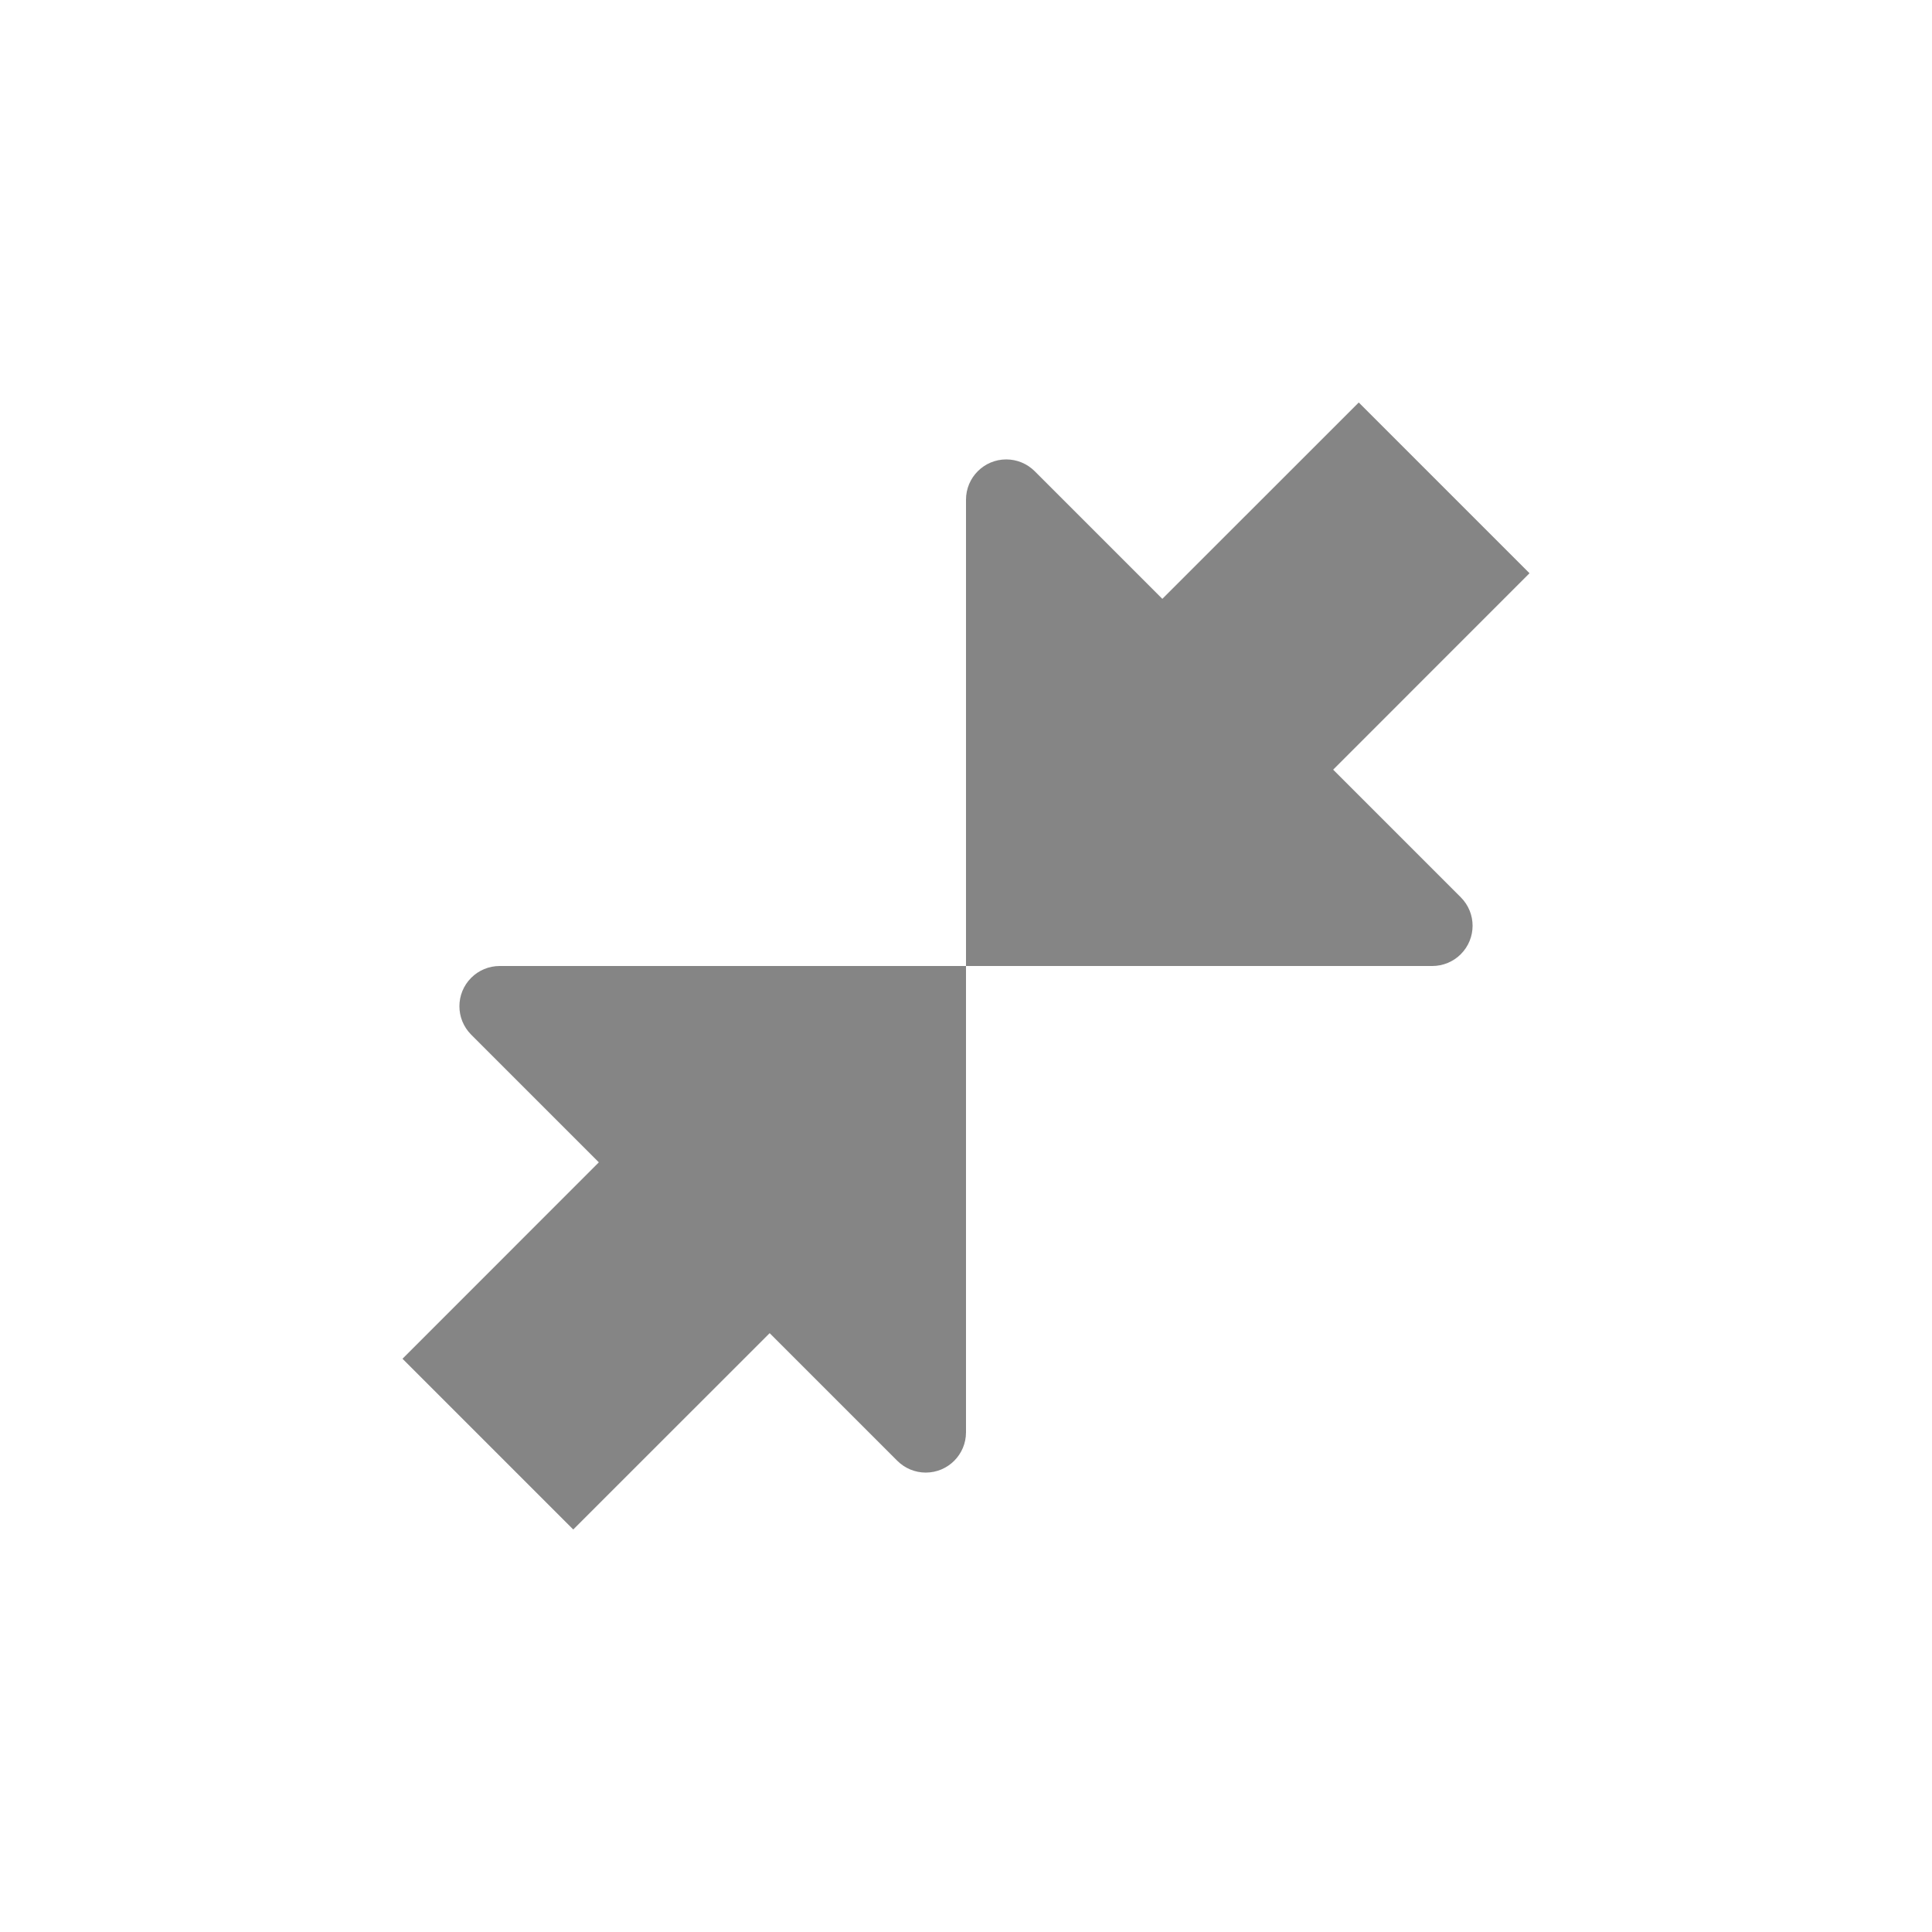 <svg width="24" height="24" viewBox="0 0 24 24" fill="none" xmlns="http://www.w3.org/2000/svg">
<path d="M16.879 5L14.439 7.439L12.854 5.854C12.76 5.76 12.633 5.707 12.5 5.707C12.224 5.707 12 5.931 12 6.207V12H6.207C6.074 12 5.947 12.053 5.854 12.146C5.658 12.342 5.658 12.658 5.854 12.854L7.439 14.439L5 16.879L7.121 19L9.561 16.561L11.146 18.146C11.24 18.24 11.367 18.293 11.5 18.293C11.776 18.293 12 18.069 12 17.793V12H17.793C17.925 12 18.053 11.947 18.146 11.854C18.342 11.658 18.342 11.342 18.146 11.146L16.561 9.561L19 7.121L16.879 5Z" fill="#858585"/>
</svg>
